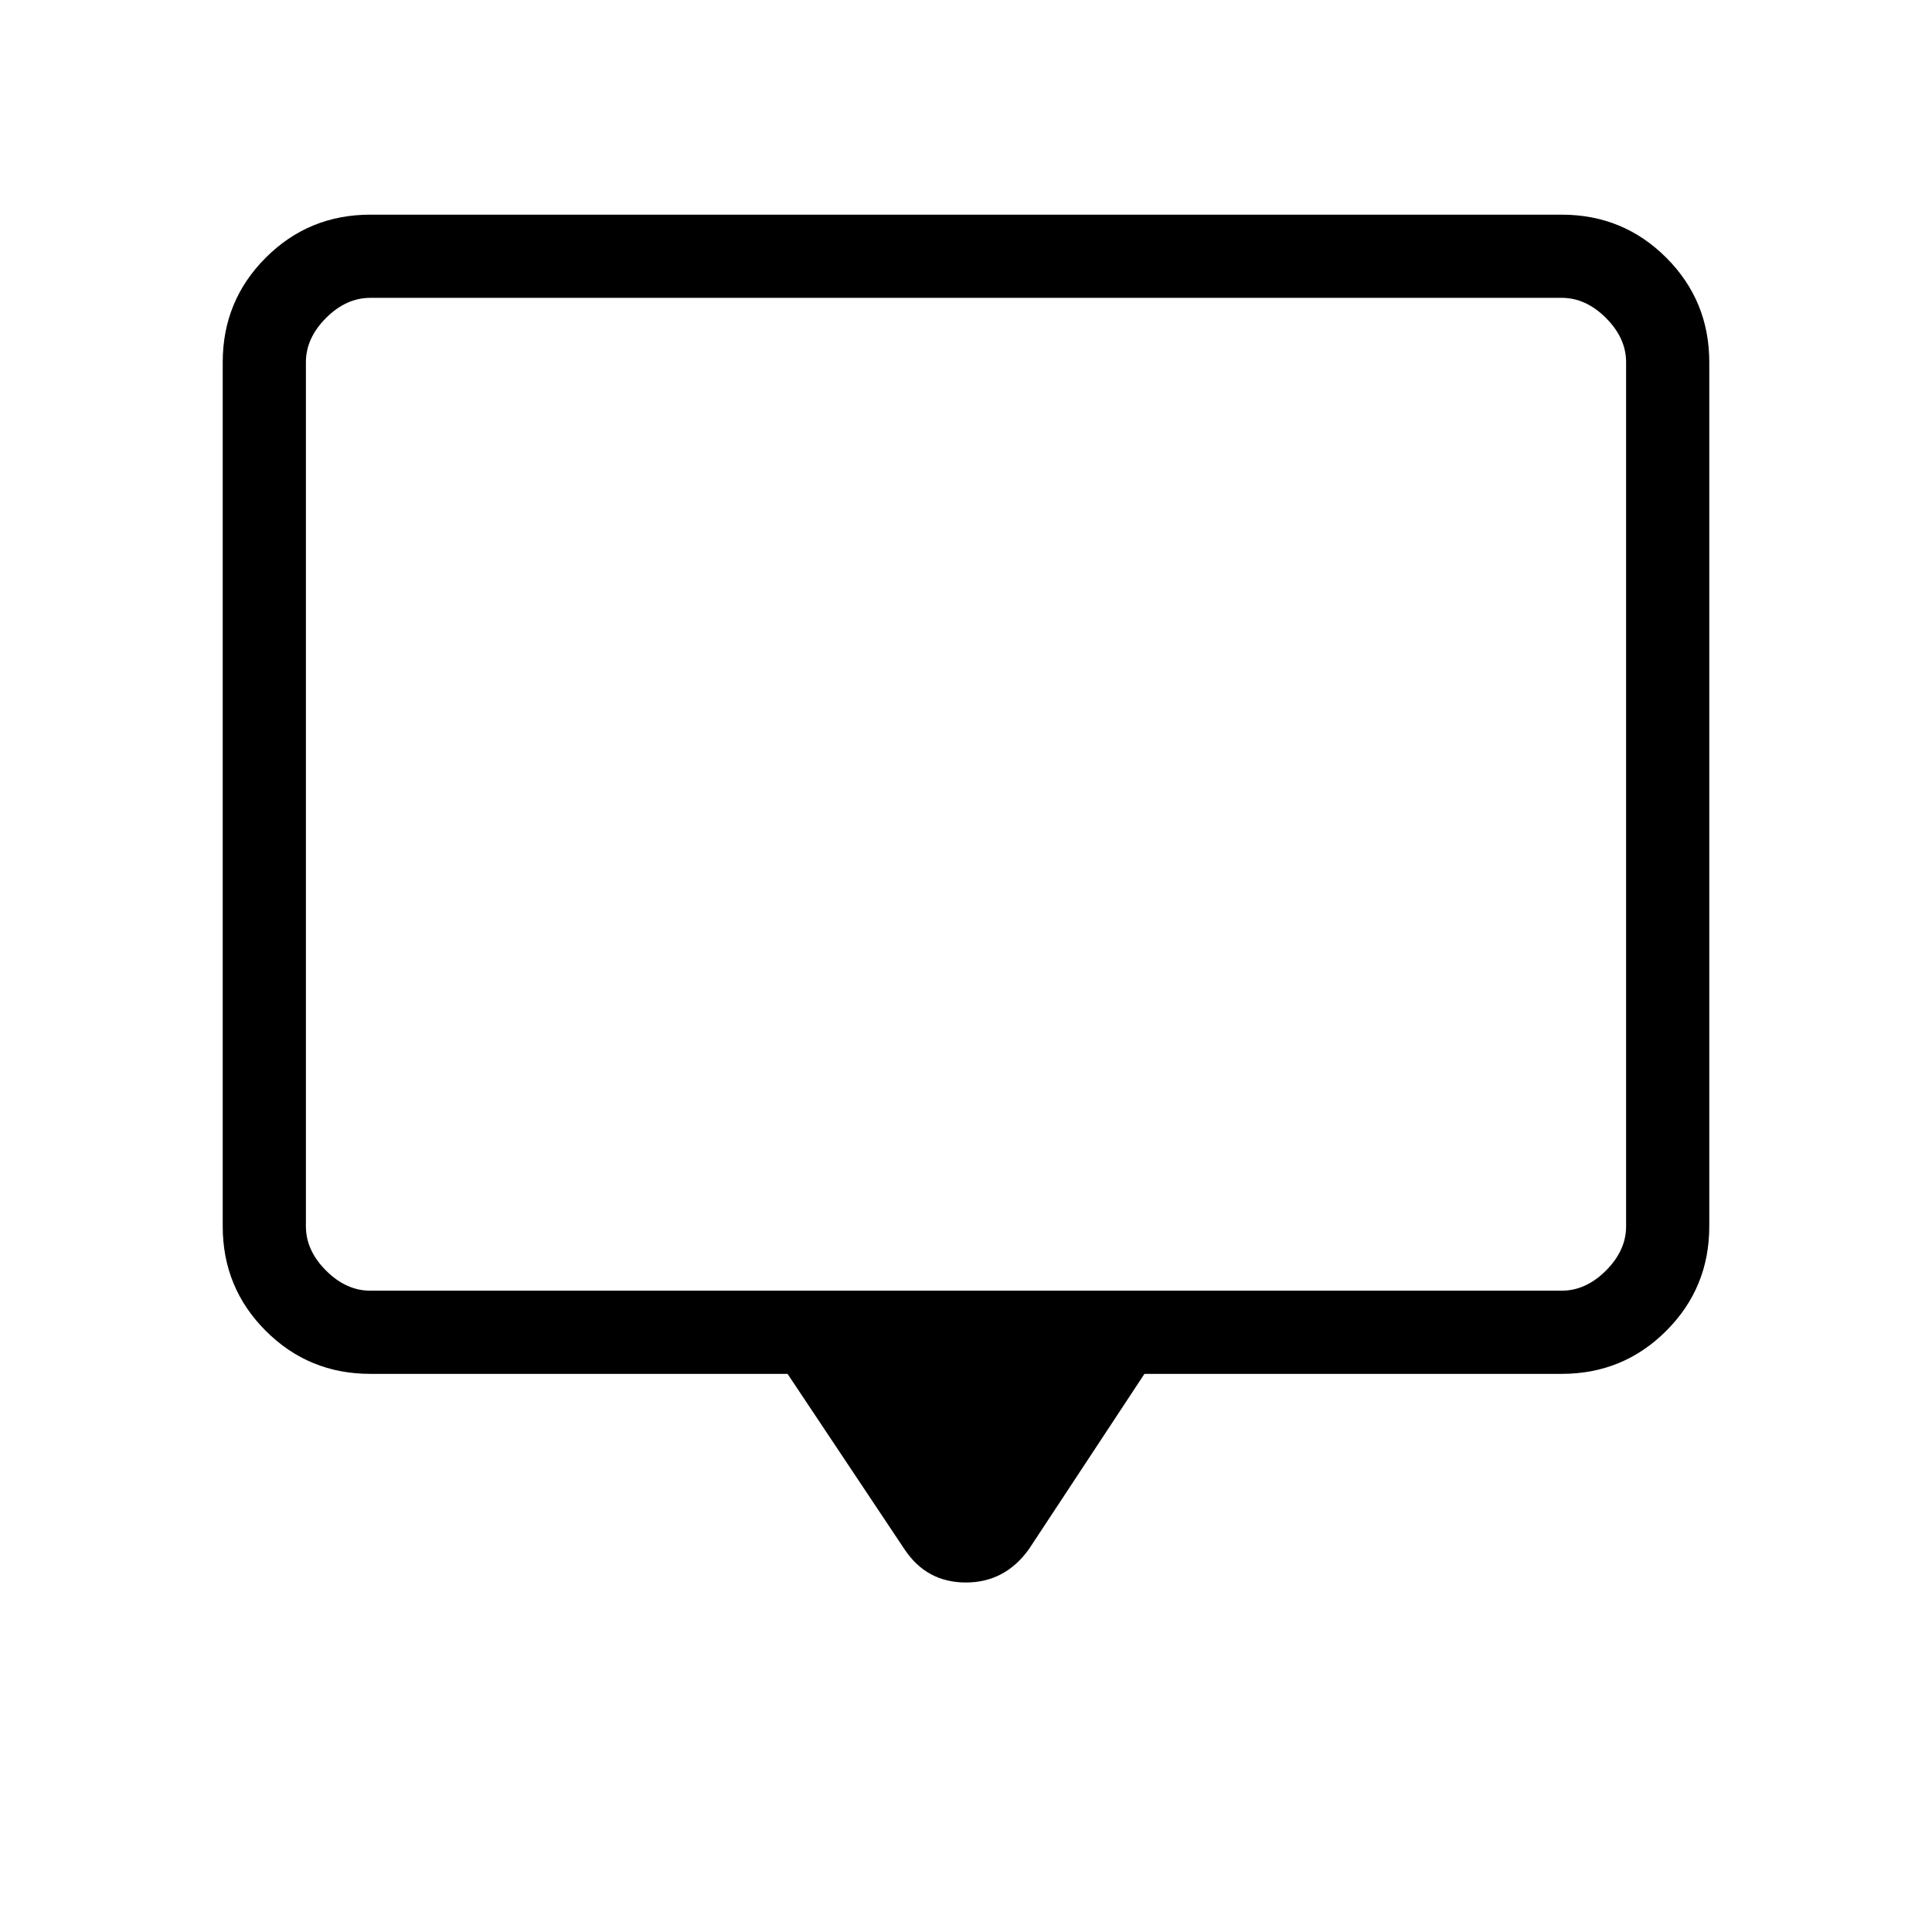 <svg xmlns="http://www.w3.org/2000/svg" height="40" viewBox="0 -960 960 960" width="40"><path d="M391.333-277.334H184q-30.575 0-51.954-21.379t-21.379-51.954V-780q0-30.575 21.379-51.954T184-853.333h592q30.575 0 51.954 21.379T849.333-780v429.333q0 30.575-21.379 51.954T776-277.334H568.667l-57.334 87q-11.889 16.667-31.444 16.667-19.556 0-30.556-16.667l-58-87ZM184-318.667h592q12 0 22-10t10-22V-780q0-12-10-22t-22-10H184q-12 0-22 10t-10 22v429.333q0 12 10 22t22 10Zm-32 0V-812v493.333Z"/></svg>